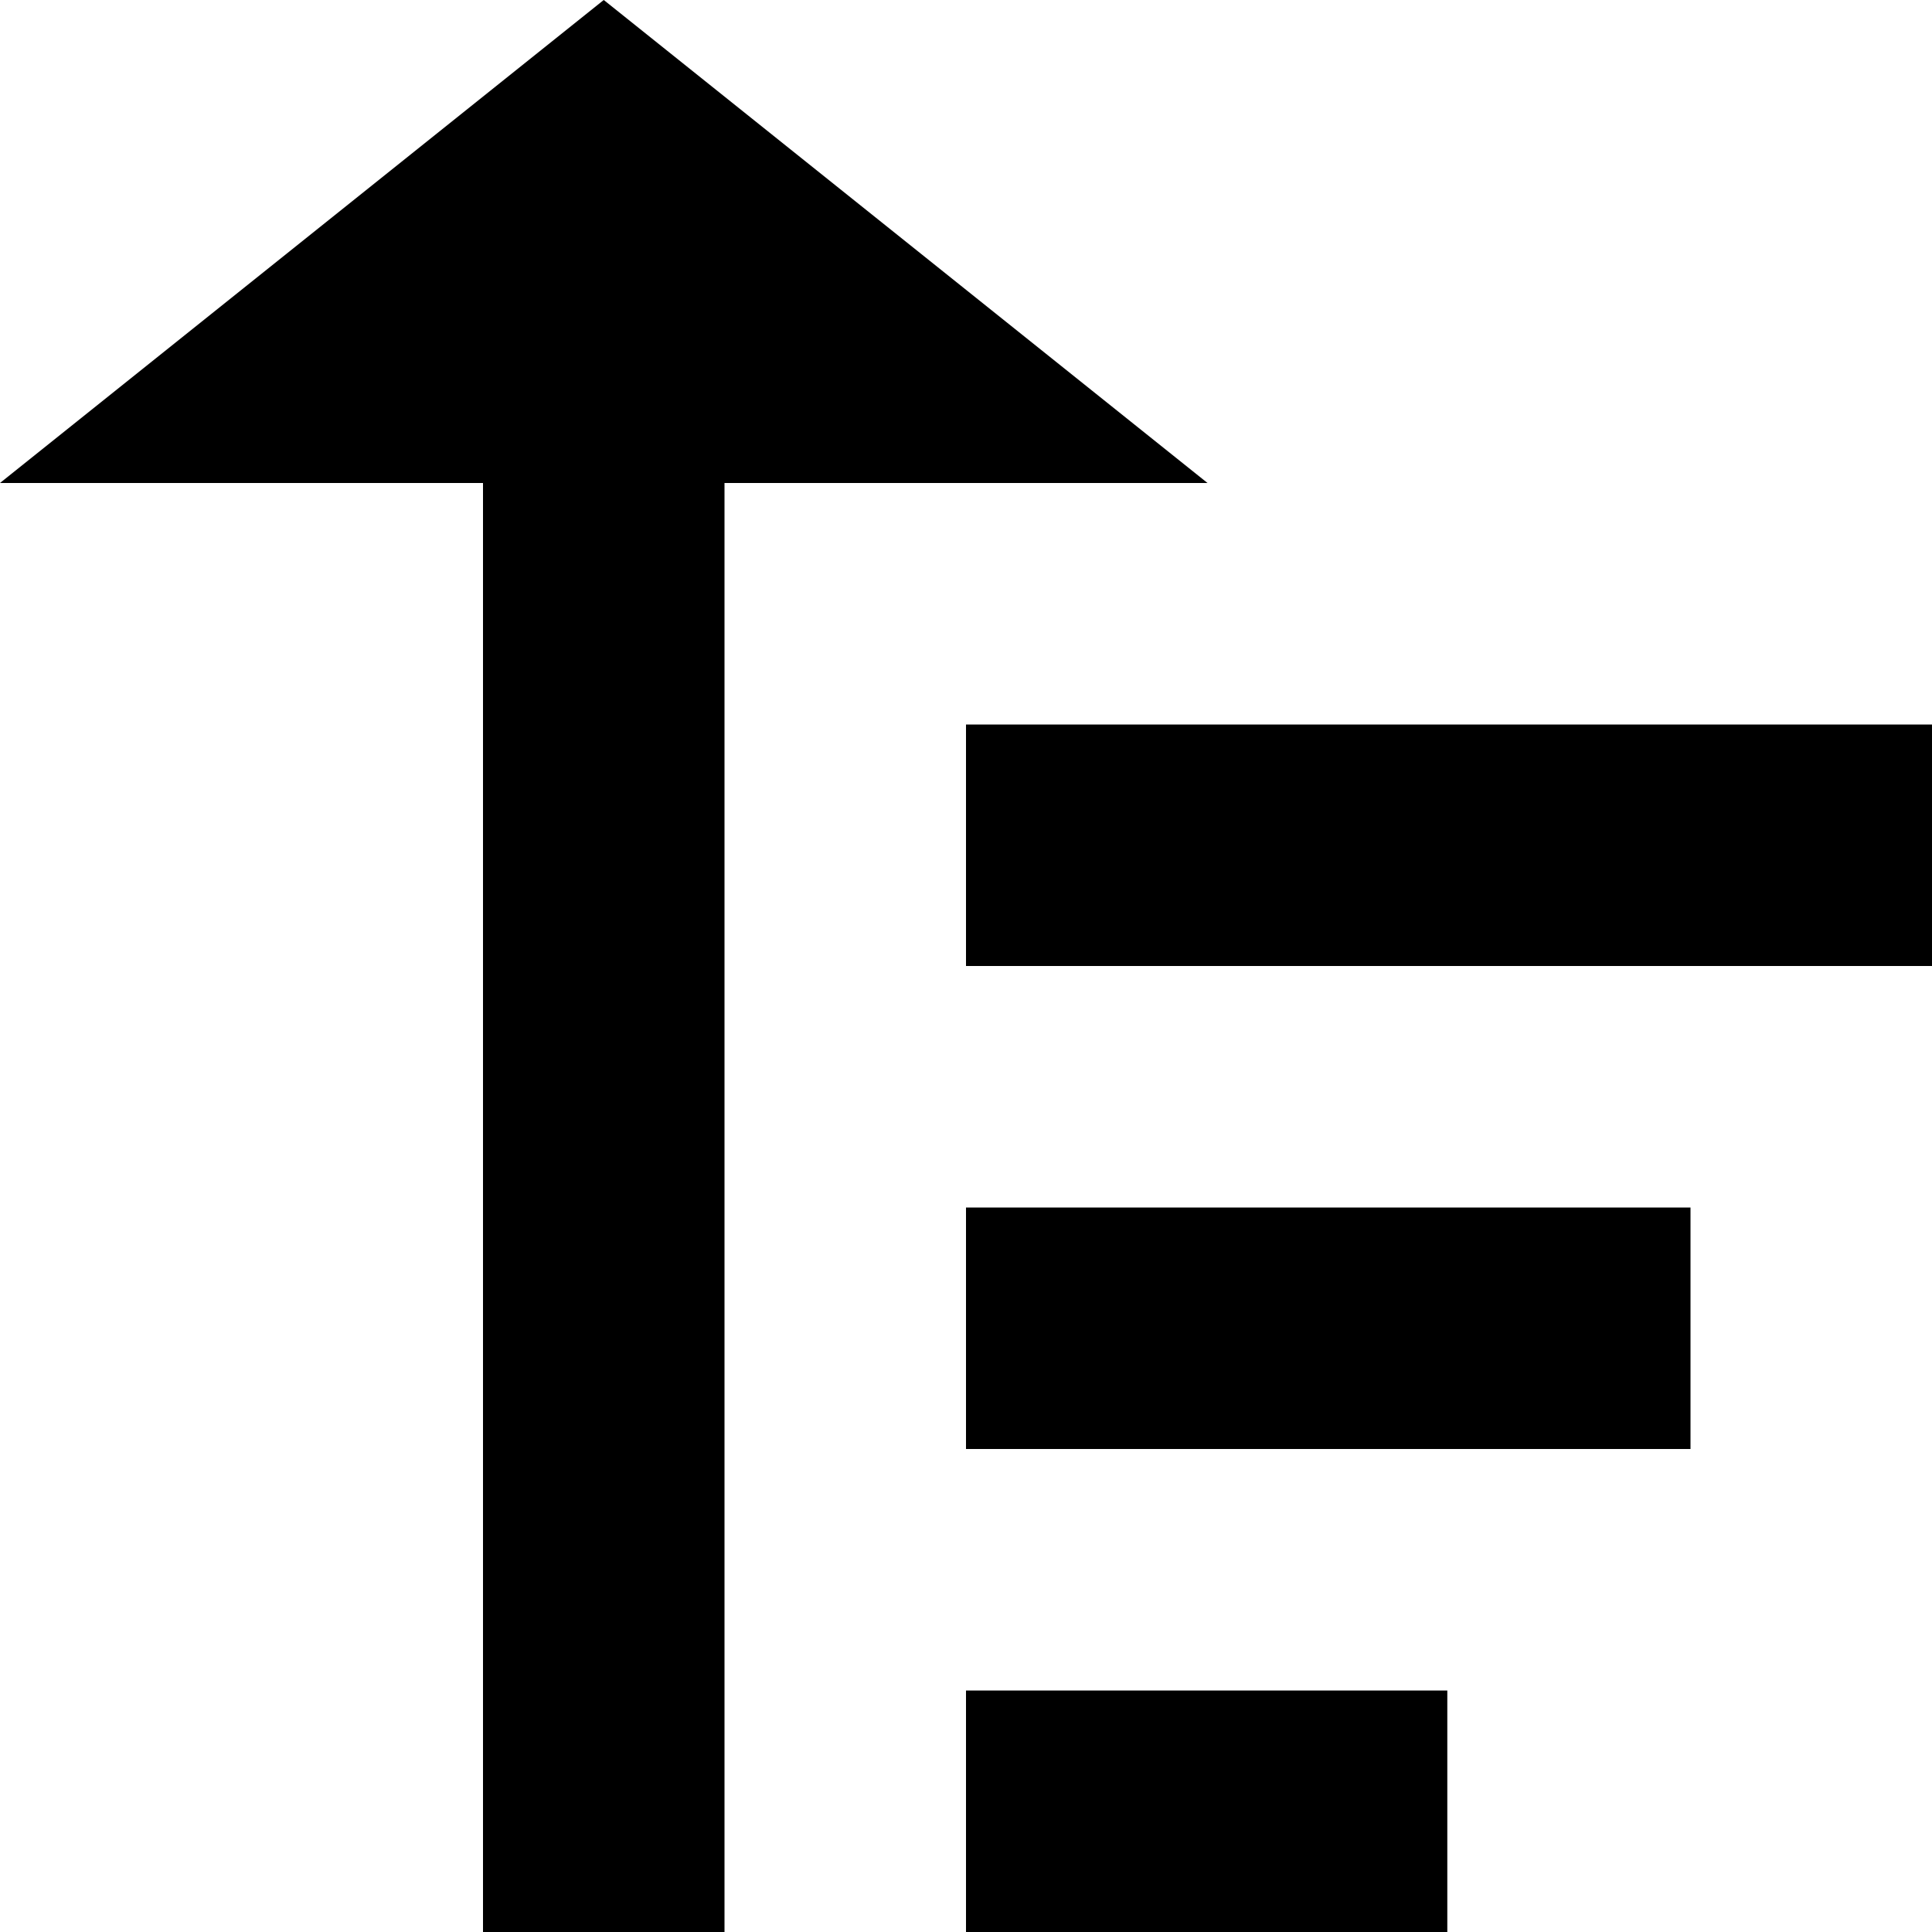 <?xml version="1.0" encoding="UTF-8" standalone="no"?>
<svg
   width="8"
   height="8"
   viewBox="0 0 8 8"
   version="1.1"
   id="svg1"
   sodipodi:docname="sort-descending-icon-original.svg"
   inkscape:version="1.3 (0e150ed6c4, 2023-07-21)"
   xmlns:inkscape="http://www.inkscape.org/namespaces/inkscape"
   xmlns:sodipodi="http://sodipodi.sourceforge.net/DTD/sodipodi-0.dtd"
   xmlns="http://www.w3.org/2000/svg"
   xmlns:svg="http://www.w3.org/2000/svg">
  <defs
     id="defs1" />
  <sodipodi:namedview
     id="namedview1"
     pagecolor="#ffffff"
     bordercolor="#666666"
     borderopacity="1.0"
     inkscape:showpageshadow="2"
     inkscape:pageopacity="0.0"
     inkscape:pagecheckerboard="0"
     inkscape:deskcolor="#d1d1d1"
     showgrid="false"
     showguides="true"
     inkscape:zoom="101.625"
     inkscape:cx="3.99508"
     inkscape:cy="4"
     inkscape:window-width="1920"
     inkscape:window-height="1017"
     inkscape:window-x="-8"
     inkscape:window-y="32"
     inkscape:window-maximized="1"
     inkscape:current-layer="svg1">
    <sodipodi:guide
       position="6.002,4.595"
       orientation="1,0"
       id="guide1"
       inkscape:locked="false" />
  </sodipodi:namedview>
  <path
     d="M 2,8 V 2 H 0 L 2.5,0 5,2 H 3 V 8 Z M 4,8 V 7 H 5.993 V 8 Z M 4,6 V 5 H 7 V 6 Z M 4,4 V 3 h 4 v 1 z"
     id="path1"
     sodipodi:nodetypes="ccccccccccccccccccccccc" />
</svg>
